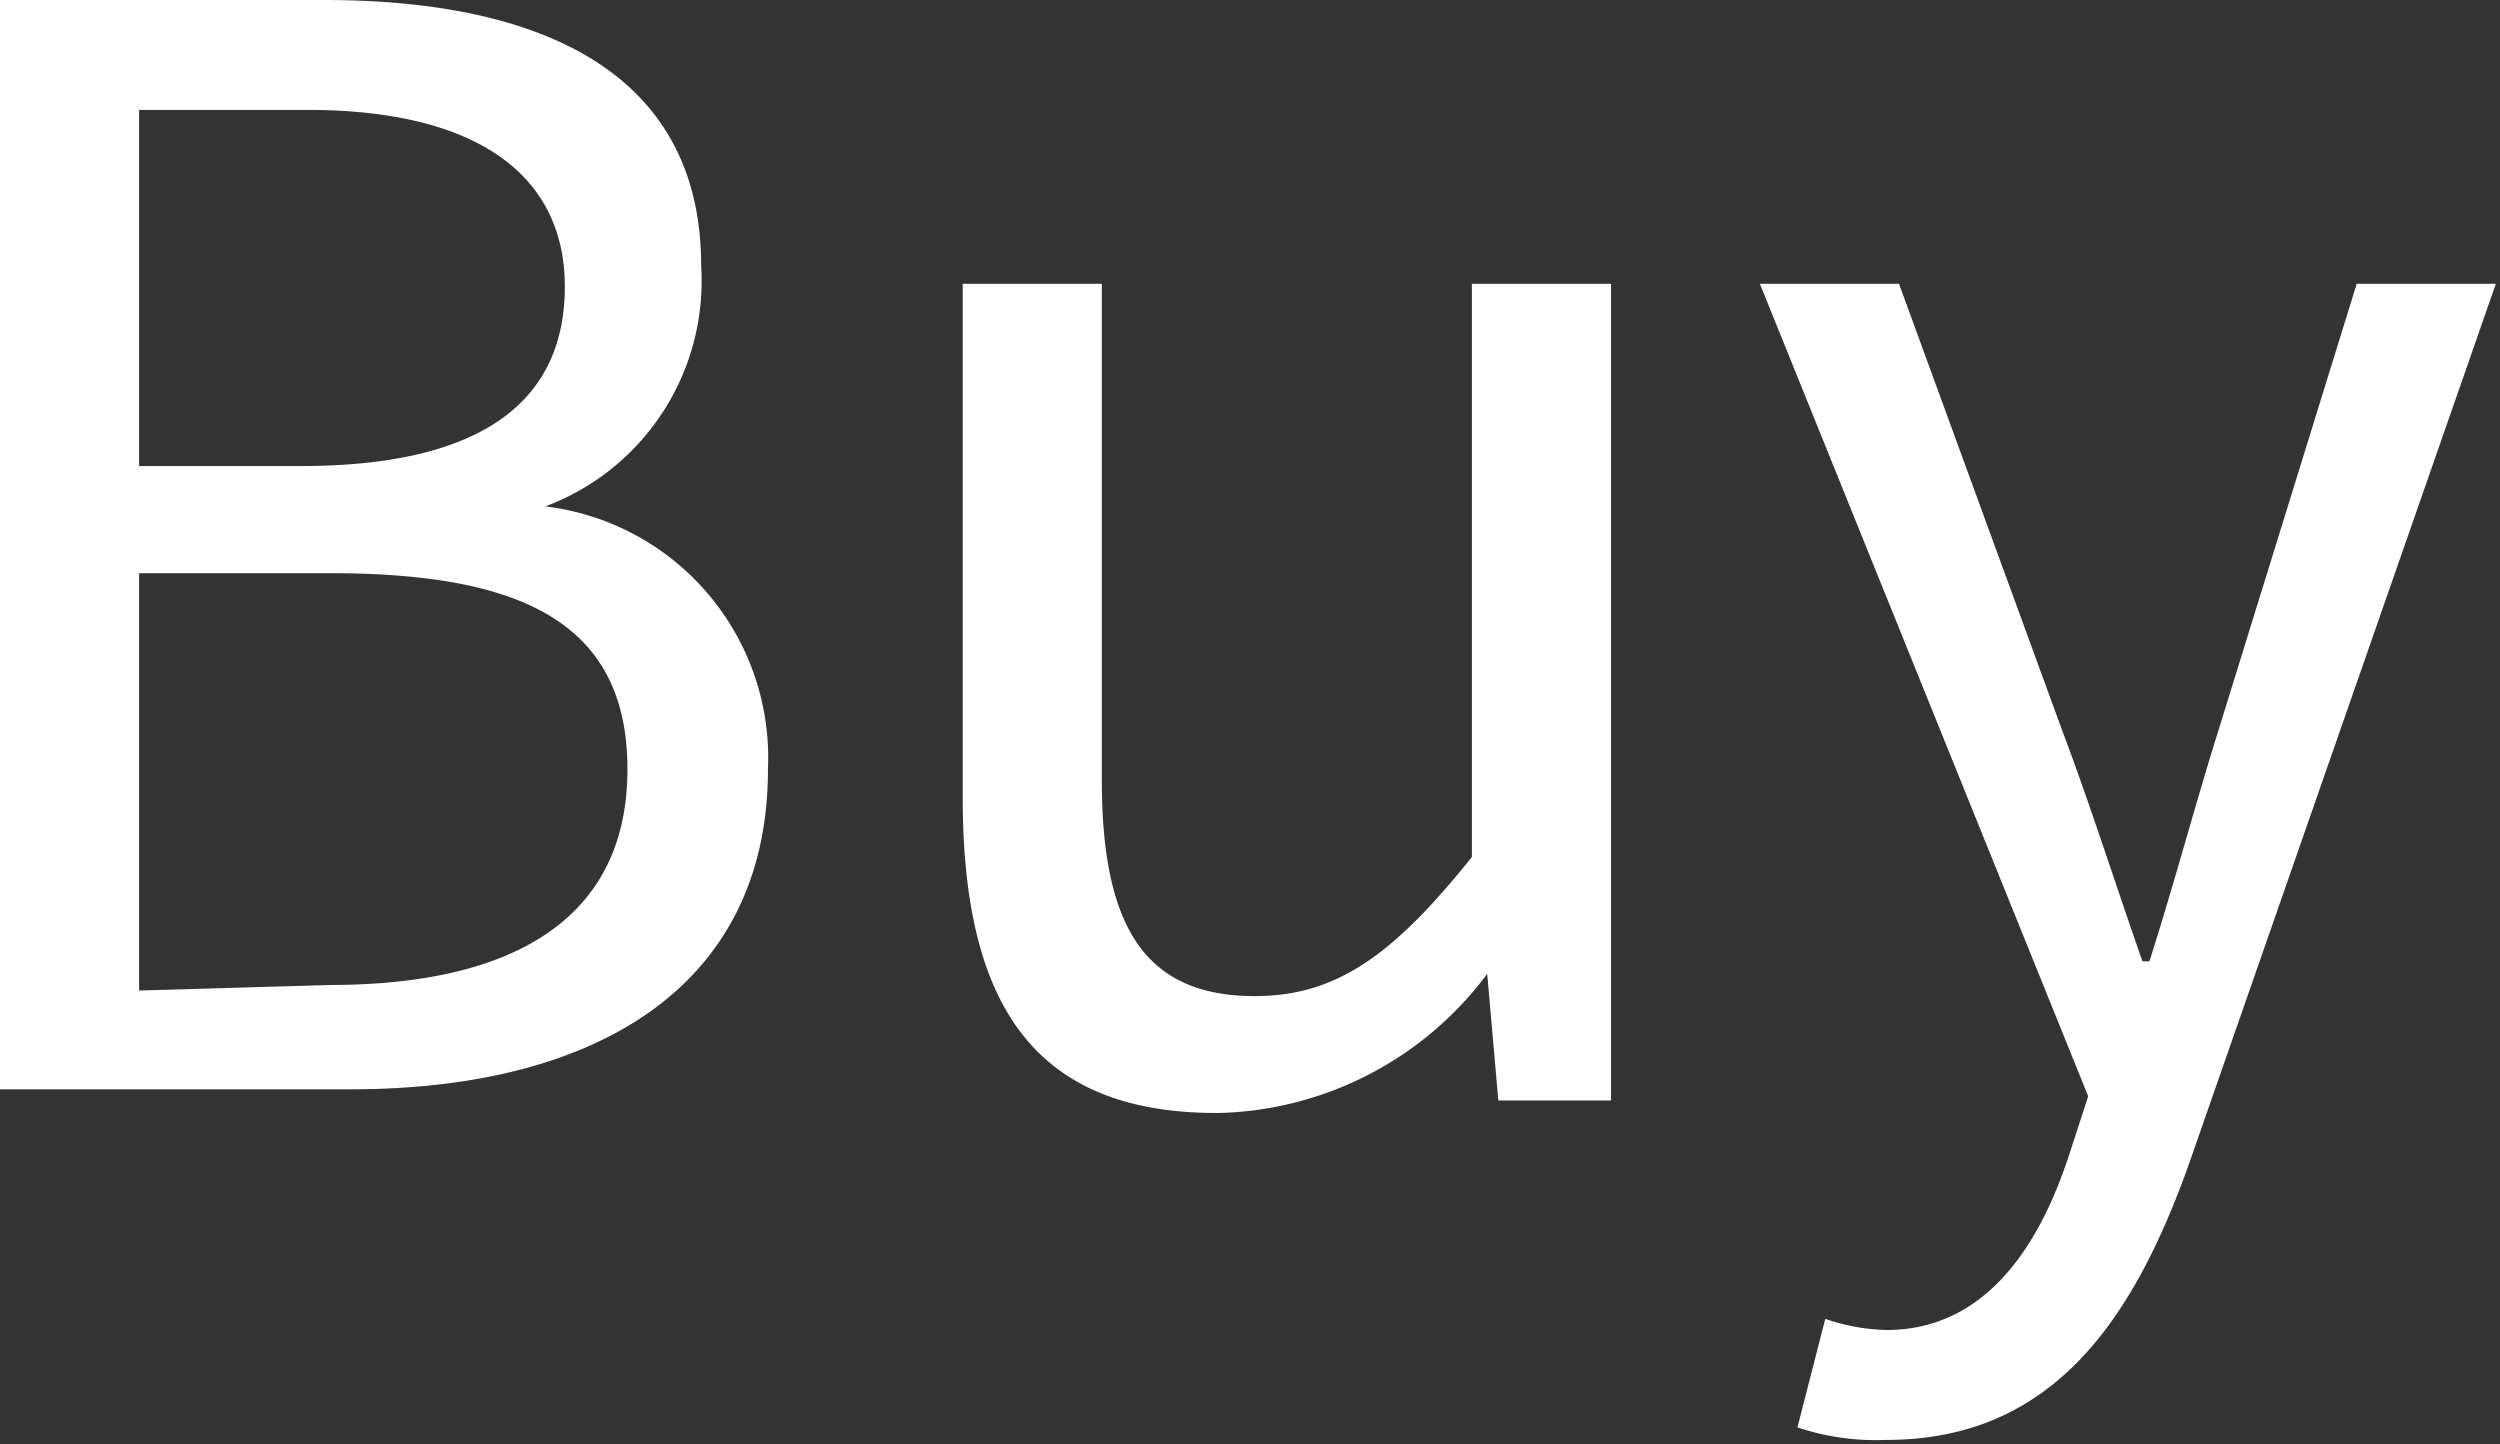 <svg xmlns="http://www.w3.org/2000/svg" viewBox="0 0 17.97 10.38"><rect x="0" y="0" width="17.97" height="10.38" fill="#333333" stroke="none"/><defs><style>.cls-1{fill:#fff;}</style></defs><g id="Layer_2" data-name="Layer 2"><g id="Layer_1-2" data-name="Layer 1"><path class="cls-1" d="M1.08,2.09H3.41C5,2.09,6.12,2.63,6.12,4A1.73,1.73,0,0,1,5,5.73v0a1.82,1.82,0,0,1,1.6,1.89c0,1.55-1.22,2.3-3,2.3H1.08ZM3.24,5.44c1.34,0,1.9-.49,1.9-1.29S4.51,2.88,3.29,2.88H2.08V5.44Zm.21,3.73c1.34,0,2.14-.49,2.14-1.55S4.82,6.21,3.45,6.21H2.08v3Z" transform="translate(-1.08 -2.09)"/><path class="cls-1" d="M8,7.82V4.13H9V7.7c0,1.08.33,1.55,1.1,1.55.59,0,1-.3,1.56-1V4.13h1V10h-.81l-.08-.91h0a2.48,2.48,0,0,1-1.92,1C8.51,10.1,8,9.31,8,7.82Z" transform="translate(-1.08 -2.09)"/><path class="cls-1" d="M14,12.35l.2-.78a1.44,1.44,0,0,0,.44.08c.66,0,1.07-.52,1.31-1.25l.14-.43L13.73,4.13h1l1.18,3.23c.19.5.38,1.1.57,1.64h.05c.17-.53.33-1.13.49-1.64l1-3.23h1l-2.2,6.31c-.41,1.16-1,2-2.18,2A1.78,1.78,0,0,1,14,12.35Z" transform="translate(-1.08 -2.09)"/></g></g></svg>